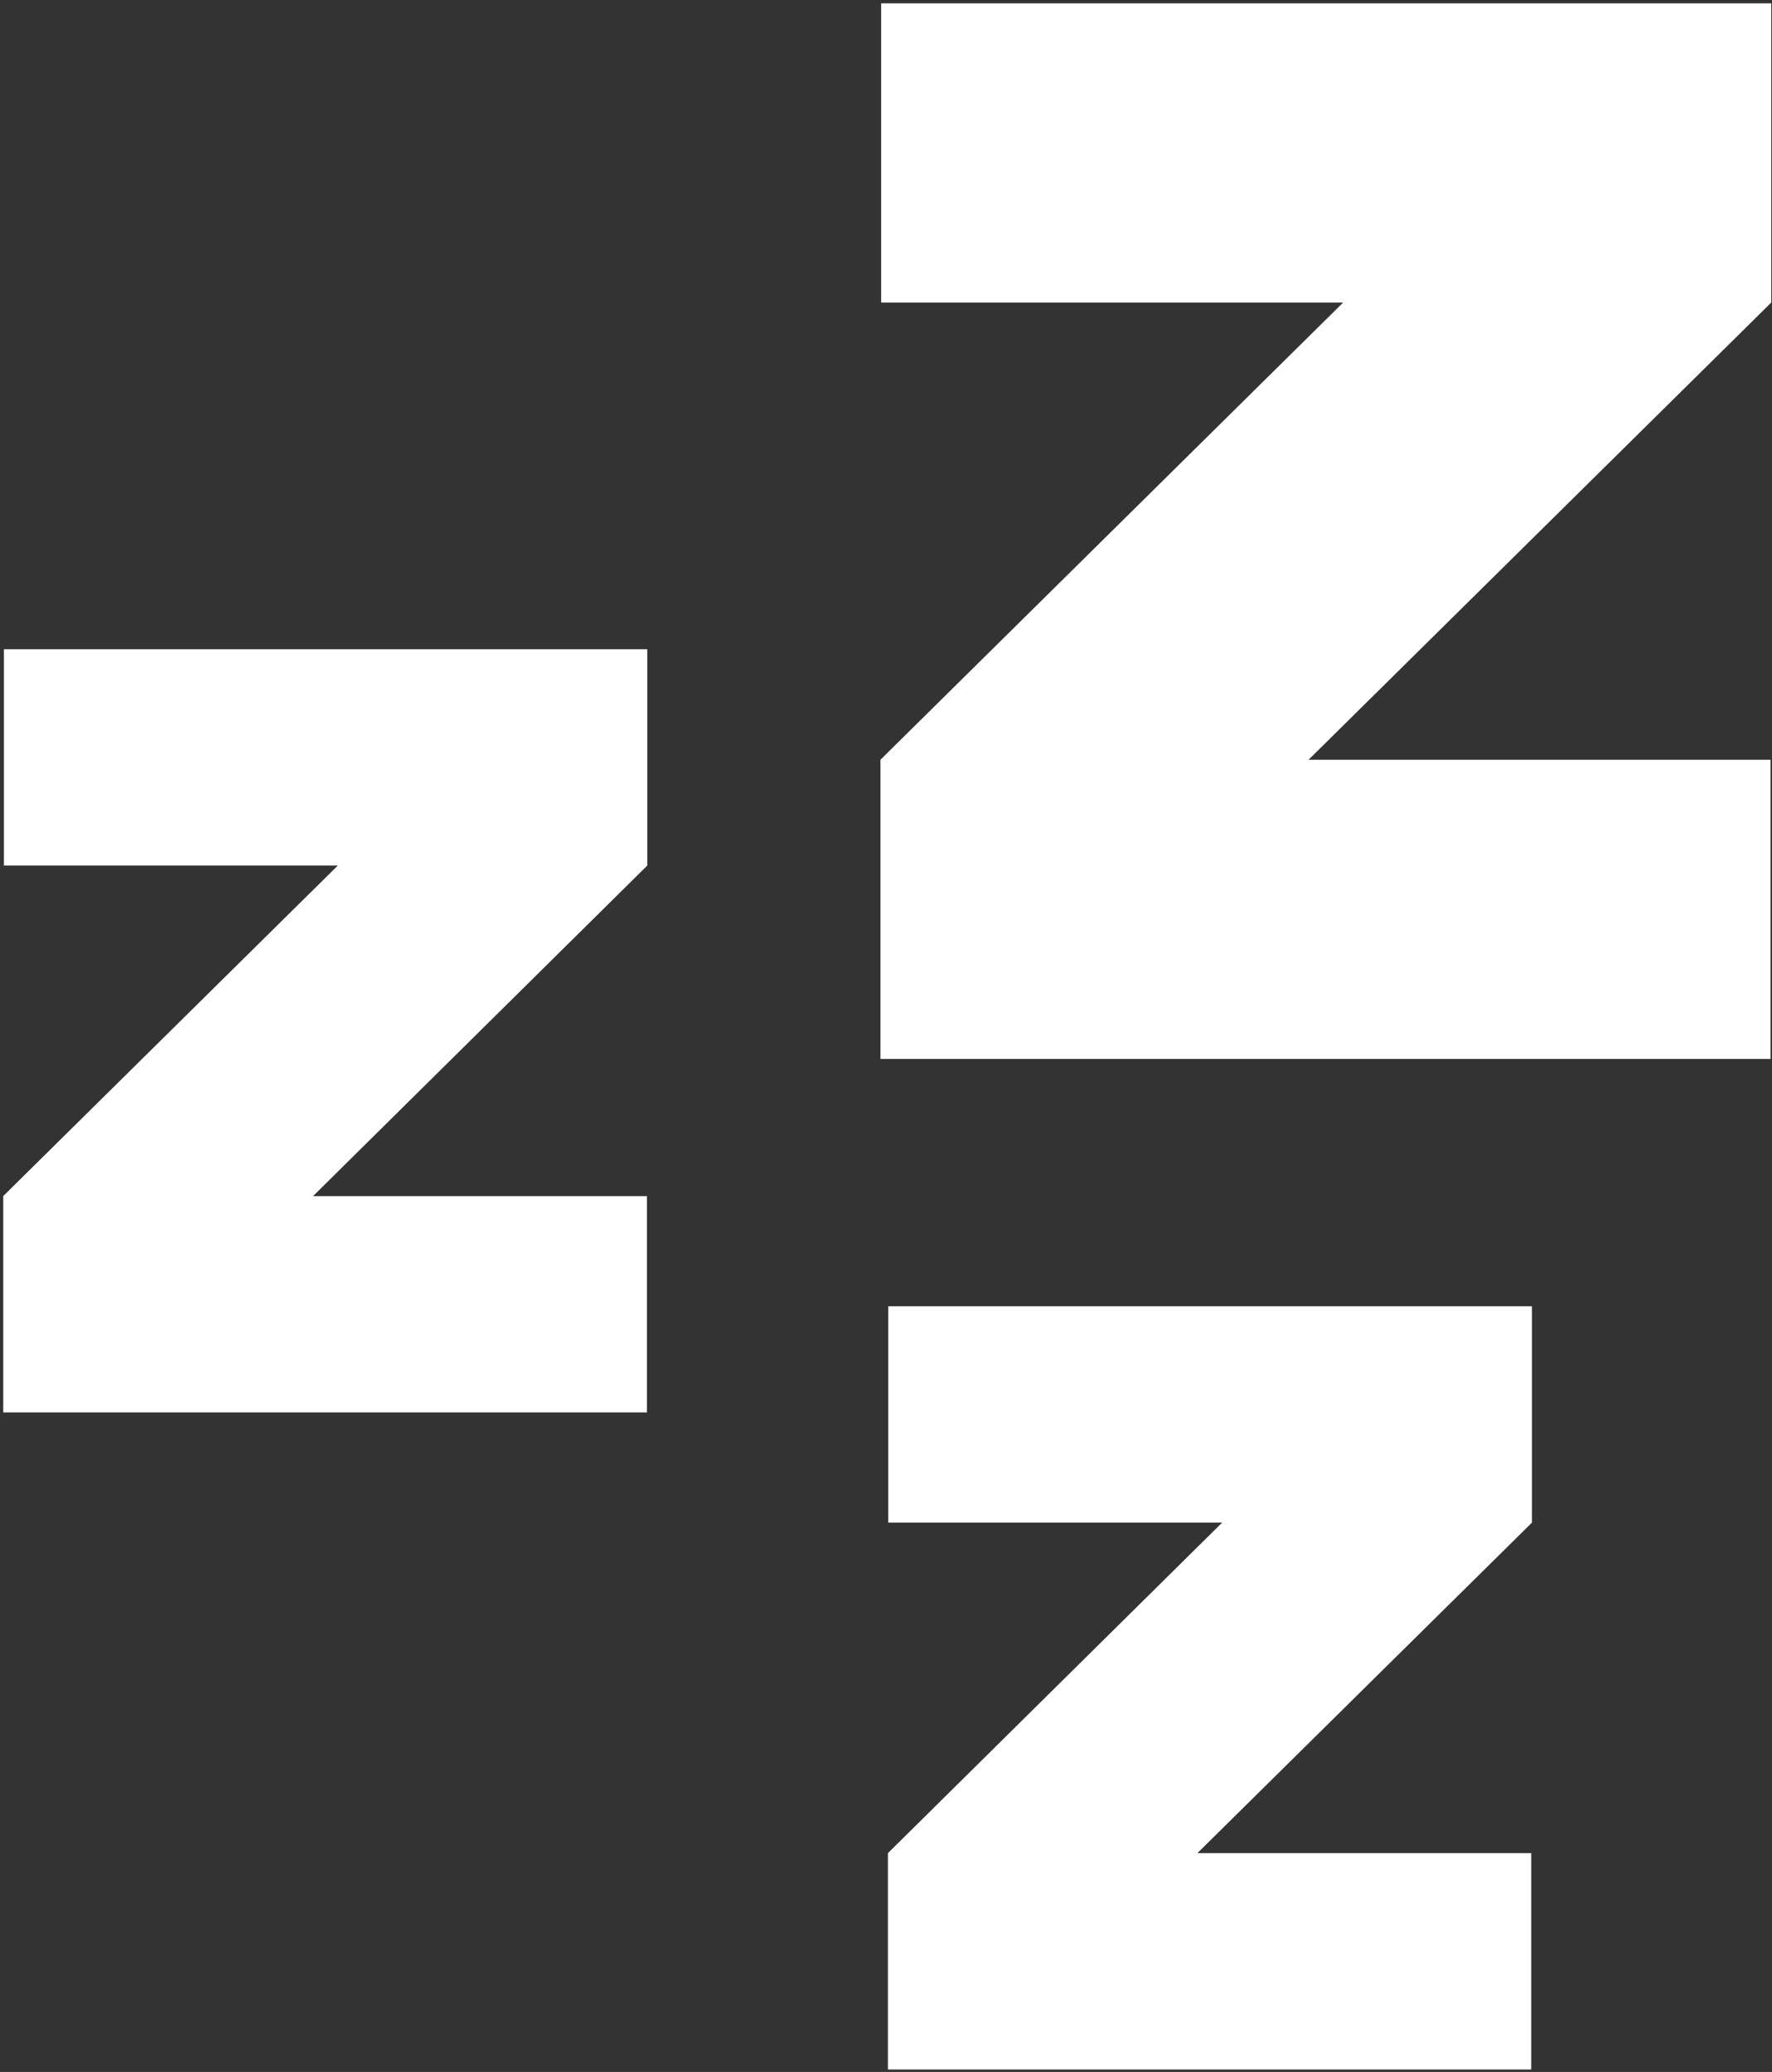 <?xml version="1.0" encoding="UTF-8" standalone="no"?>
<!DOCTYPE svg PUBLIC "-//W3C//DTD SVG 1.1//EN" "http://www.w3.org/Graphics/SVG/1.1/DTD/svg11.dtd">
<svg width="100%" height="100%" viewBox="0 0 467 546" version="1.1" xmlns="http://www.w3.org/2000/svg" xmlns:xlink="http://www.w3.org/1999/xlink" xml:space="preserve" style="fill-rule:evenodd;clip-rule:evenodd;stroke-linejoin:round;stroke-miterlimit:1.414;">
    <rect x="0" y="0" width="467" height="546" fill="#333333" stroke="none"/>
    <g transform="matrix(1,0,0,1,-66,-27)">
        <g id="Rest-Icon" transform="matrix(8.933,0,0,8.933,-14547.8,-5802.81)">
            <path d="M1681.11,713.664L1662.13,713.664L1662.13,707.282L1662.13,707.282L1662.13,707.282L1671.99,697.532L1662.14,697.532L1662.14,691.15L1681.13,691.15L1681.13,697.532L1681.13,697.532L1681.13,697.532L1671.26,707.282L1681.11,707.282L1681.11,713.664ZM1655.03,678.149L1655.03,678.149L1655.03,678.149L1645.17,687.9L1655.02,687.9L1655.02,694.281L1636.03,694.281L1636.03,687.9L1636.03,687.9L1636.03,687.899L1645.9,678.149L1636.05,678.149L1636.05,671.767L1655.03,671.767L1655.03,678.149ZM1688.17,683.853L1661.91,683.853L1661.91,675.027L1661.91,675.027L1661.91,675.027L1675.56,661.54L1661.93,661.54L1661.93,652.714L1688.19,652.714L1688.19,661.54L1688.19,661.54L1688.19,661.54L1674.54,675.027L1688.17,675.027L1688.17,683.853Z" style="fill:white;"/>
        </g>
    </g>
</svg>
